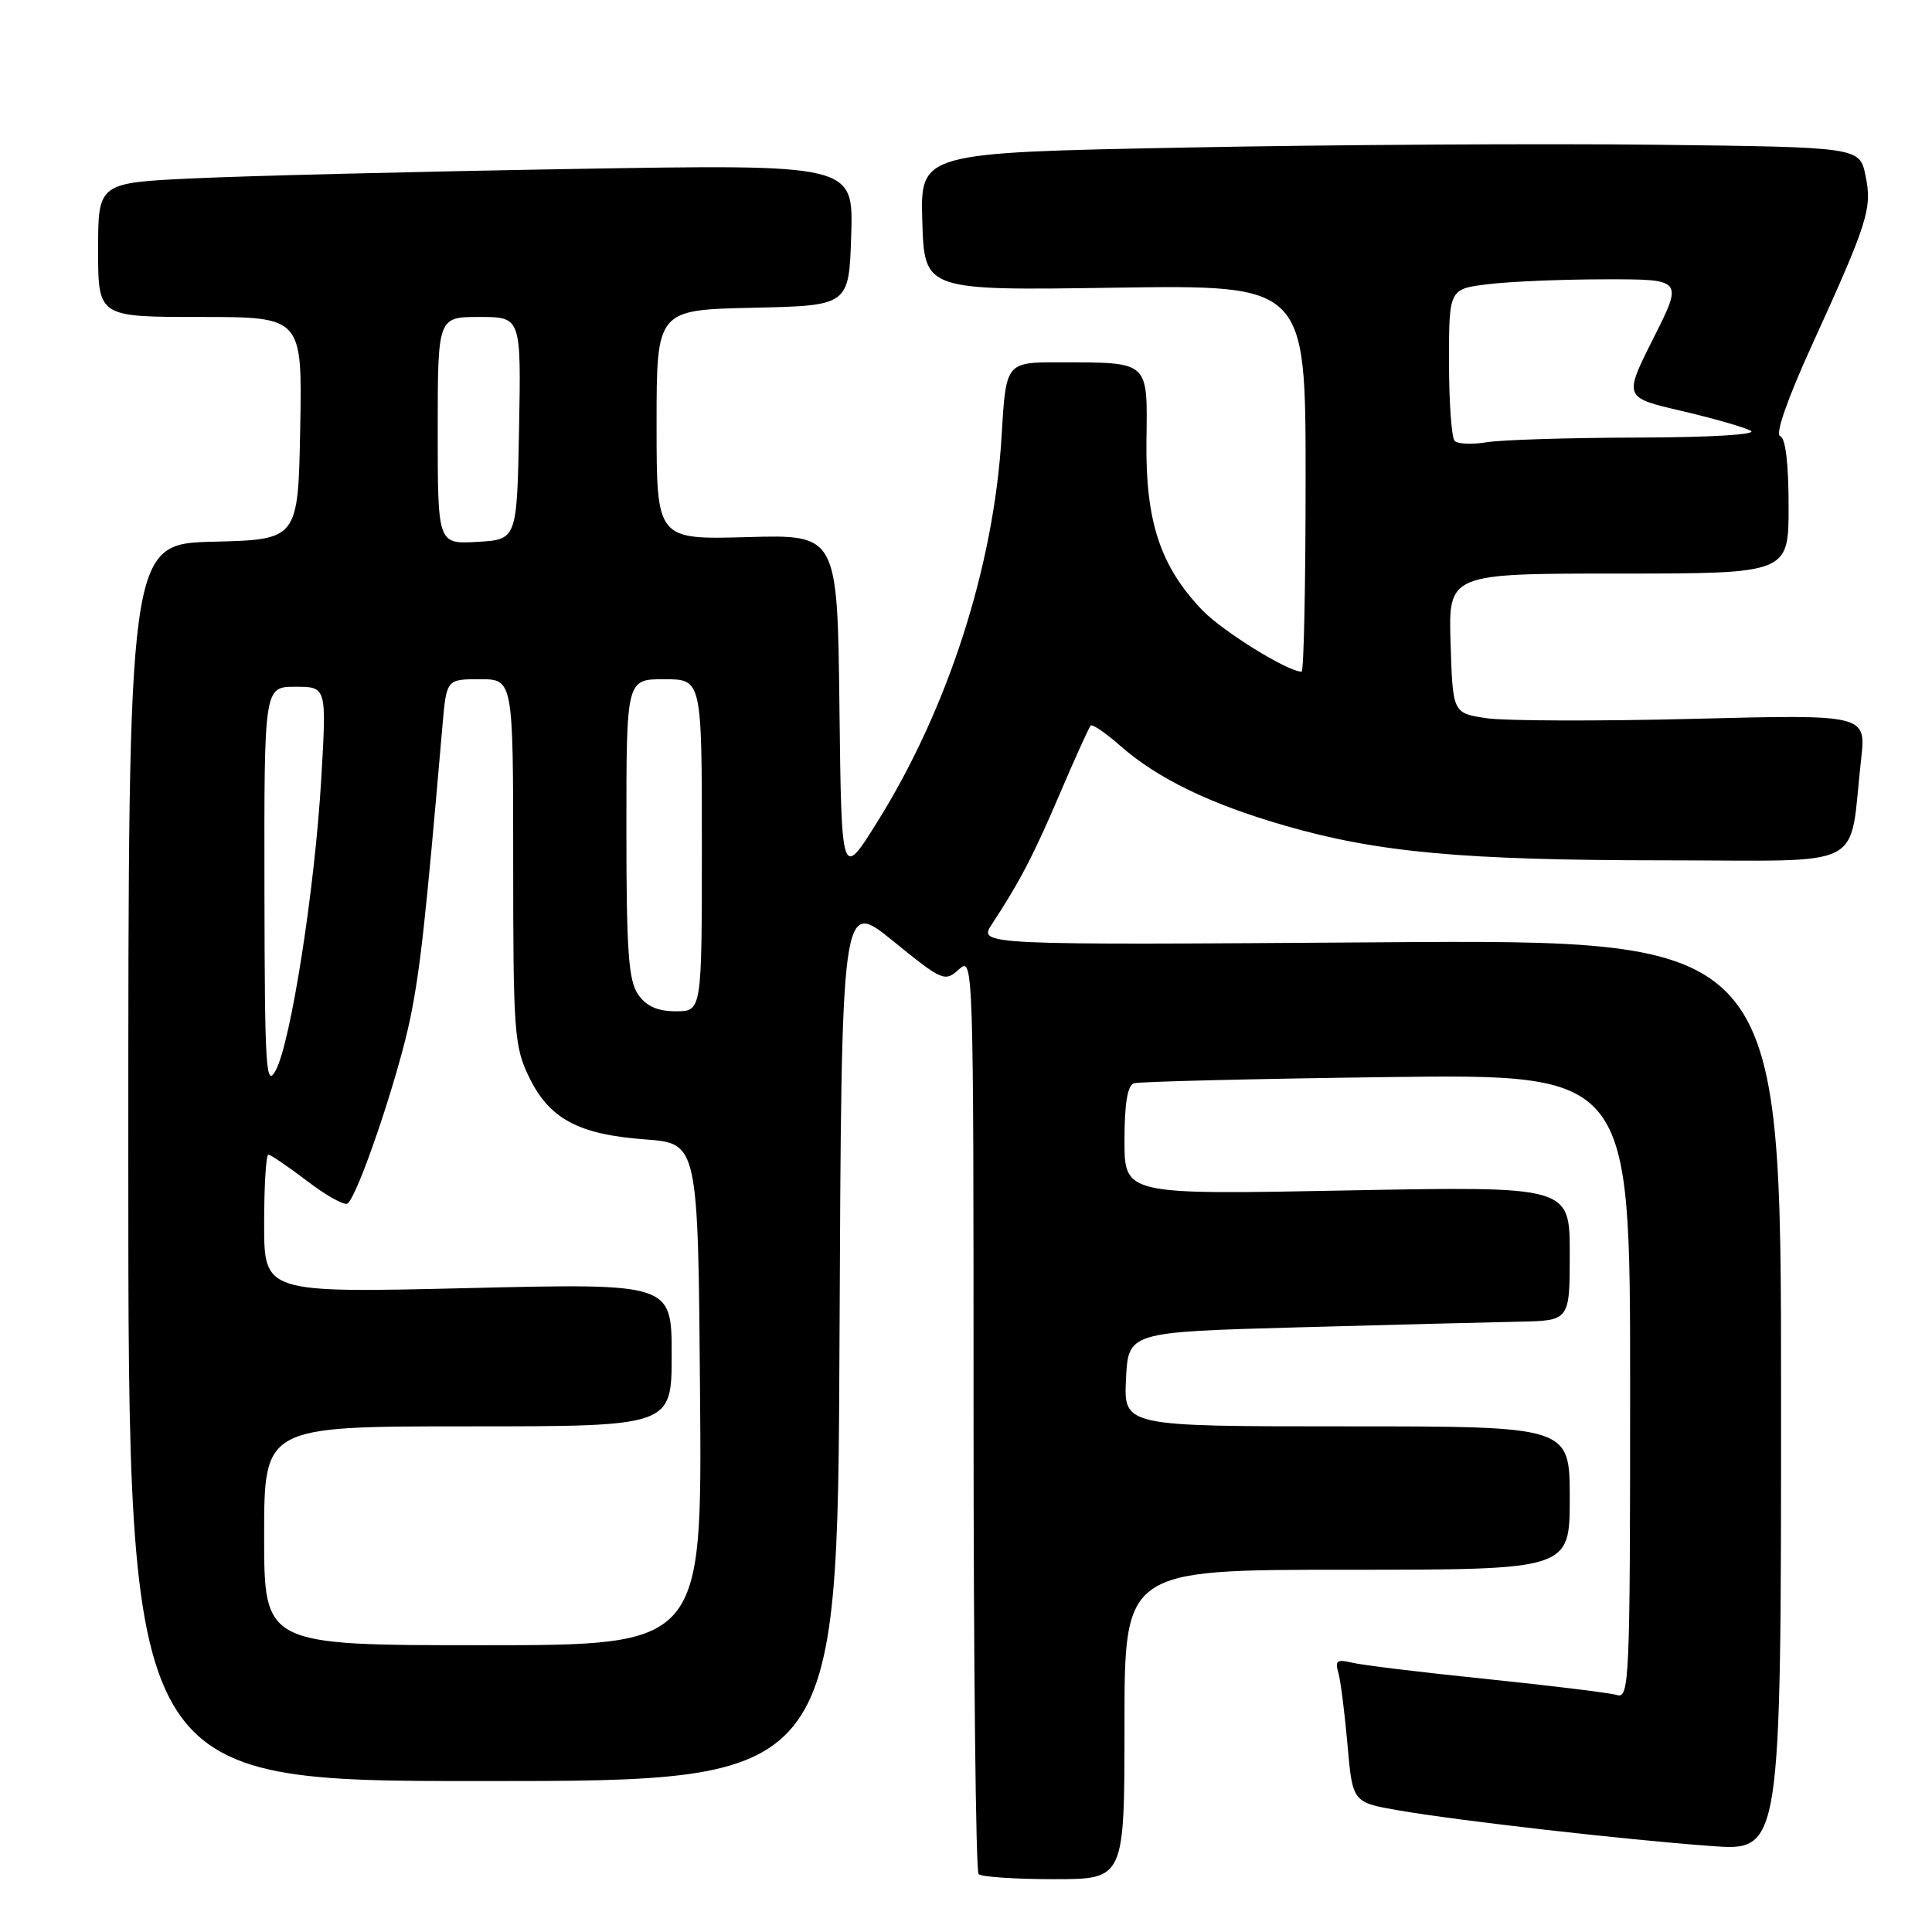 <?xml version="1.0" encoding="UTF-8" standalone="no"?>
<!DOCTYPE svg PUBLIC "-//W3C//DTD SVG 1.1//EN" "http://www.w3.org/Graphics/SVG/1.1/DTD/svg11.dtd" >
<svg xmlns="http://www.w3.org/2000/svg" xmlns:xlink="http://www.w3.org/1999/xlink" version="1.1" viewBox="0 0 256 256">
 <g >
 <path fill="currentColor"
d=" M 149.00 228.50 C 149.00 208.00 149.00 208.00 178.50 208.00 C 208.00 208.00 208.00 208.00 208.00 198.50 C 208.00 189.00 208.00 189.00 178.45 189.00 C 148.90 189.00 148.90 189.00 149.20 182.75 C 149.50 176.50 149.50 176.50 172.00 175.88 C 184.38 175.54 197.54 175.20 201.25 175.13 C 208.00 175.00 208.00 175.00 208.00 166.09 C 208.00 157.18 208.00 157.18 178.50 157.74 C 149.00 158.31 149.00 158.31 149.00 151.12 C 149.00 146.25 149.40 143.81 150.25 143.54 C 150.94 143.32 166.01 142.95 183.75 142.72 C 216.00 142.31 216.00 142.31 216.00 183.72 C 216.00 222.70 215.90 225.10 214.25 224.60 C 213.29 224.31 205.53 223.36 197.00 222.48 C 188.47 221.61 180.44 220.63 179.14 220.31 C 177.18 219.83 176.87 220.05 177.33 221.61 C 177.63 222.65 178.18 226.95 178.55 231.17 C 179.22 238.83 179.22 238.83 185.36 239.89 C 193.43 241.28 215.12 243.75 226.75 244.61 C 236.00 245.29 236.00 245.29 236.00 184.89 C 236.00 124.48 236.00 124.48 182.81 124.86 C 129.62 125.23 129.62 125.23 131.44 122.45 C 135.16 116.78 136.97 113.29 140.50 105.02 C 142.49 100.36 144.30 96.37 144.52 96.14 C 144.75 95.92 146.54 97.14 148.50 98.87 C 153.39 103.16 160.33 106.53 170.19 109.38 C 182.54 112.96 193.86 113.99 220.66 114.00 C 247.91 114.00 244.92 115.54 246.61 100.59 C 247.27 94.67 247.27 94.67 224.39 95.25 C 211.80 95.57 199.47 95.53 197.00 95.17 C 192.50 94.50 192.50 94.50 192.21 85.25 C 191.92 76.00 191.92 76.00 214.46 76.00 C 237.00 76.00 237.00 76.00 237.00 67.08 C 237.00 61.42 236.59 58.03 235.89 57.80 C 235.20 57.57 236.80 52.97 239.99 45.96 C 247.54 29.39 248.10 27.62 247.19 23.27 C 246.41 19.50 246.41 19.50 219.46 19.18 C 204.63 19.01 176.62 19.17 157.21 19.55 C 121.93 20.23 121.93 20.23 122.21 29.37 C 122.50 38.50 122.50 38.50 147.75 38.12 C 173.00 37.75 173.00 37.75 173.00 63.37 C 173.00 77.47 172.76 89.00 172.47 89.00 C 170.63 89.00 161.98 83.64 159.30 80.84 C 153.75 75.05 151.78 69.07 151.91 58.50 C 152.05 47.72 152.40 48.04 140.40 48.01 C 133.29 48.00 133.29 48.00 132.72 57.75 C 131.69 75.08 125.61 93.95 116.19 109.00 C 111.50 116.50 111.50 116.50 111.23 93.67 C 110.96 70.83 110.96 70.83 98.98 71.17 C 87.00 71.50 87.00 71.50 87.00 56.28 C 87.00 41.06 87.00 41.06 99.75 40.78 C 112.50 40.50 112.50 40.50 112.79 31.13 C 113.08 21.76 113.08 21.76 75.79 22.39 C 55.28 22.74 32.76 23.30 25.75 23.63 C 13.00 24.22 13.00 24.22 13.00 33.11 C 13.00 42.00 13.00 42.00 26.53 42.00 C 40.05 42.00 40.05 42.00 39.78 56.75 C 39.50 71.50 39.50 71.50 28.25 71.78 C 17.00 72.07 17.00 72.07 17.00 154.03 C 17.00 236.00 17.00 236.00 63.99 236.00 C 110.98 236.00 110.98 236.00 111.24 177.57 C 111.50 119.14 111.50 119.14 118.31 124.67 C 124.88 130.01 125.19 130.14 127.06 128.45 C 128.98 126.71 129.00 127.37 129.00 187.18 C 129.00 220.45 129.30 247.97 129.67 248.33 C 130.03 248.70 134.53 249.00 139.67 249.00 C 149.00 249.00 149.00 249.00 149.00 228.50 Z  M 35.00 203.50 C 35.00 189.00 35.00 189.00 62.00 189.00 C 89.00 189.00 89.00 189.00 89.00 179.52 C 89.00 170.04 89.00 170.04 62.00 170.68 C 35.00 171.32 35.00 171.32 35.00 162.16 C 35.00 157.12 35.25 153.00 35.56 153.00 C 35.87 153.00 38.17 154.57 40.68 156.48 C 43.19 158.40 45.60 159.75 46.03 159.48 C 47.36 158.66 52.78 142.67 54.37 134.89 C 55.69 128.37 56.37 122.25 58.62 96.25 C 59.16 90.00 59.16 90.00 63.58 90.00 C 68.00 90.00 68.00 90.00 68.00 114.18 C 68.00 136.72 68.14 138.67 70.10 142.71 C 72.79 148.26 76.63 150.32 85.50 150.98 C 92.50 151.50 92.50 151.50 92.76 184.75 C 93.03 218.00 93.03 218.00 64.01 218.00 C 35.00 218.00 35.00 218.00 35.00 203.50 Z  M 35.04 117.75 C 35.00 91.00 35.00 91.00 39.14 91.00 C 43.28 91.00 43.28 91.00 42.57 103.18 C 41.72 117.79 38.53 138.14 36.53 141.84 C 35.23 144.22 35.08 141.67 35.04 117.75 Z  M 84.56 131.78 C 83.28 129.95 83.00 126.06 83.00 109.78 C 83.00 90.00 83.00 90.00 88.00 90.00 C 93.00 90.00 93.00 90.00 93.00 112.00 C 93.00 134.00 93.00 134.00 89.56 134.00 C 87.13 134.00 85.65 133.34 84.56 131.78 Z  M 58.00 57.05 C 58.00 42.00 58.00 42.00 63.53 42.00 C 69.05 42.00 69.05 42.00 68.78 56.75 C 68.50 71.50 68.50 71.50 63.25 71.80 C 58.00 72.10 58.00 72.10 58.00 57.05 Z  M 192.75 58.42 C 192.34 58.01 192.00 53.30 192.00 47.97 C 192.00 38.28 192.00 38.28 197.25 37.65 C 200.14 37.30 207.12 37.01 212.76 37.01 C 223.02 37.00 223.02 37.00 219.08 44.83 C 215.14 52.67 215.14 52.67 222.82 54.45 C 227.04 55.44 231.18 56.62 232.00 57.09 C 232.87 57.58 226.58 57.96 217.00 57.98 C 207.93 58.00 198.93 58.28 197.00 58.60 C 195.07 58.92 193.16 58.84 192.75 58.42 Z "/>
</g>
</svg>